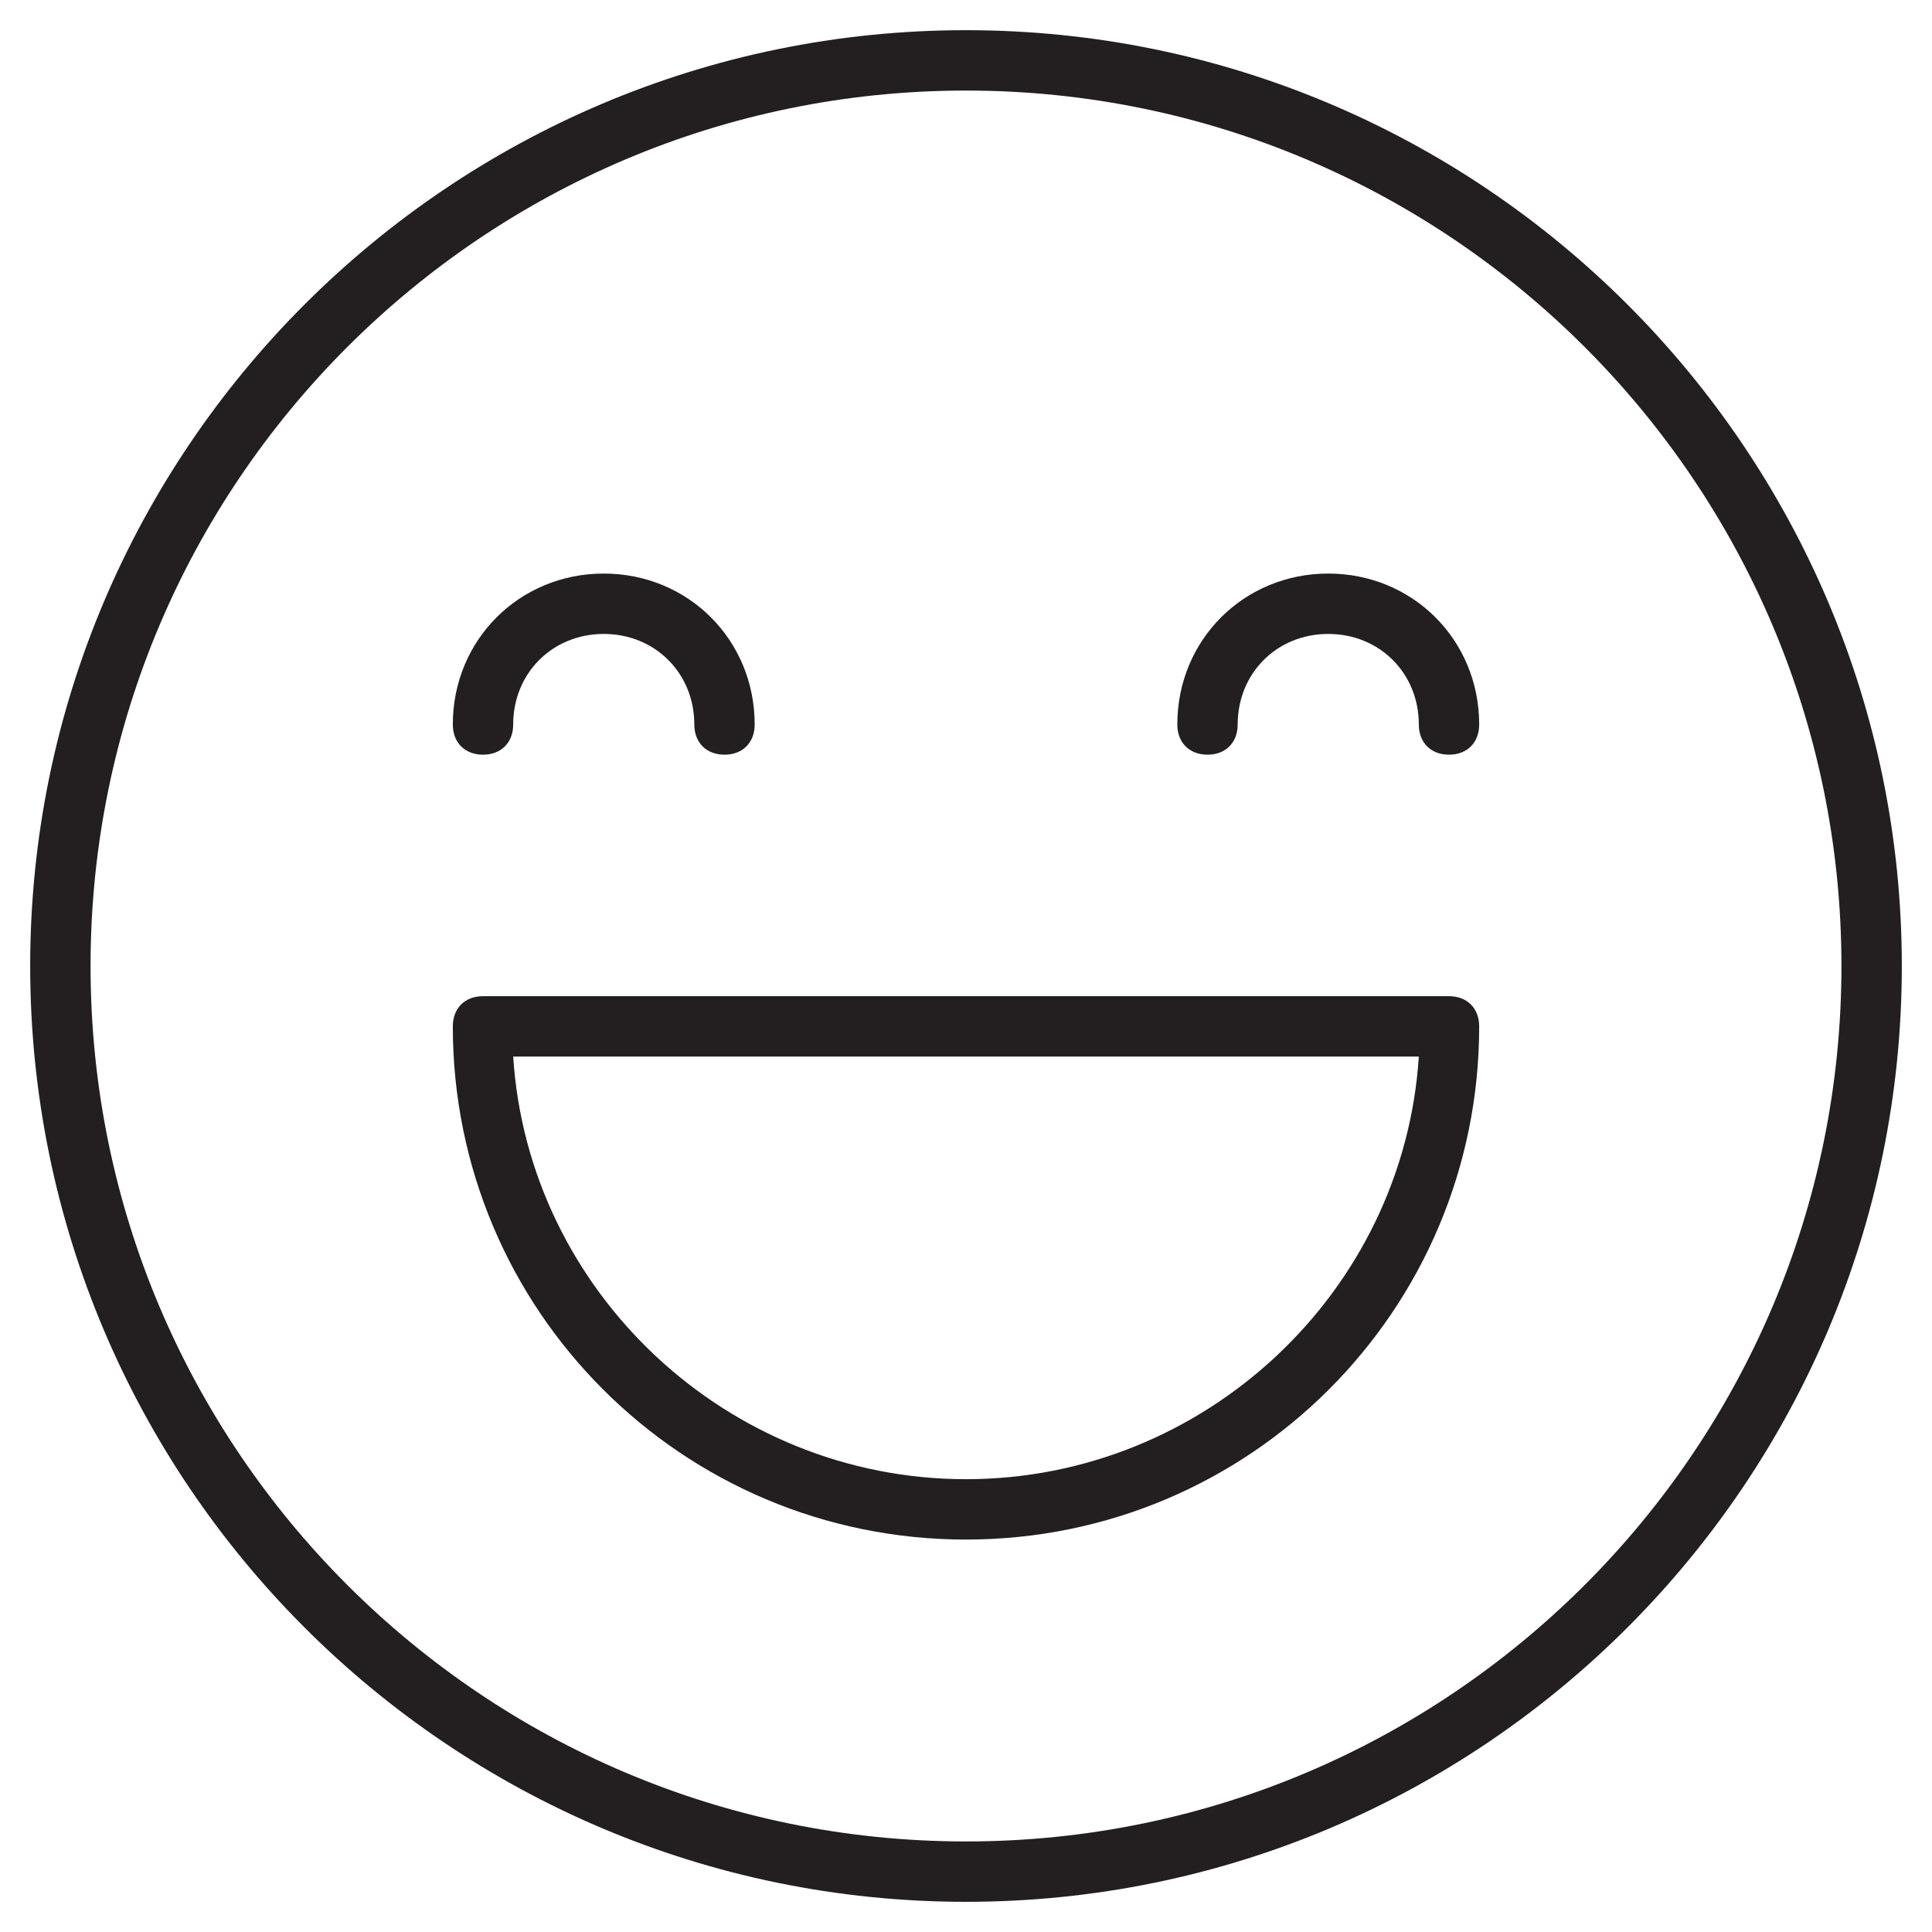 <?xml version="1.0" encoding="utf-8"?>
<!-- Generator: Adobe Illustrator 19.1.0, SVG Export Plug-In . SVG Version: 6.00 Build 0)  -->
<!DOCTYPE svg PUBLIC "-//W3C//DTD SVG 1.1//EN" "http://www.w3.org/Graphics/SVG/1.1/DTD/svg11.dtd">
<svg version="1.1" id="Layer_1" xmlns="http://www.w3.org/2000/svg" xmlns:xlink="http://www.w3.org/1999/xlink" x="0px" y="0px"
	 width="64px" height="64px" viewBox="0 0 64 64" enable-background="new 0 0 64 64" xml:space="preserve">
<path fill="#231F20" d="M16,25c0.6,0,1-0.4,1-1c0-1.7,1.3-3,3-3s3,1.3,3,3c0,0.6,0.4,1,1,1s1-0.4,1-1c0-2.8-2.2-5-5-5s-5,2.2-5,5
	C15,24.6,15.4,25,16,25z"/>
<path fill="#231F20" d="M44,19c-2.8,0-5,2.2-5,5c0,0.6,0.4,1,1,1s1-0.4,1-1c0-1.7,1.3-3,3-3s3,1.3,3,3c0,0.6,0.4,1,1,1s1-0.4,1-1
	C49,21.2,46.8,19,44,19z"/>
<path fill="#231F20" d="M32,1C14.9,1,1,14.9,1,32s13.9,31,31,31s31-13.9,31-31S49.1,1,32,1z M32,61C16,61,3,48,3,32S16,3,32,3
	s29,13,29,29S48,61,32,61z"/>
<path fill="#231F20" d="M48,33H16c-0.6,0-1,0.4-1,1c0,9.4,7.6,17,17,17s17-7.6,17-17C49,33.4,48.6,33,48,33z M32,49
	c-7.9,0-14.5-6.2-15-14H47C46.5,42.8,39.9,49,32,49z"/>
</svg>
